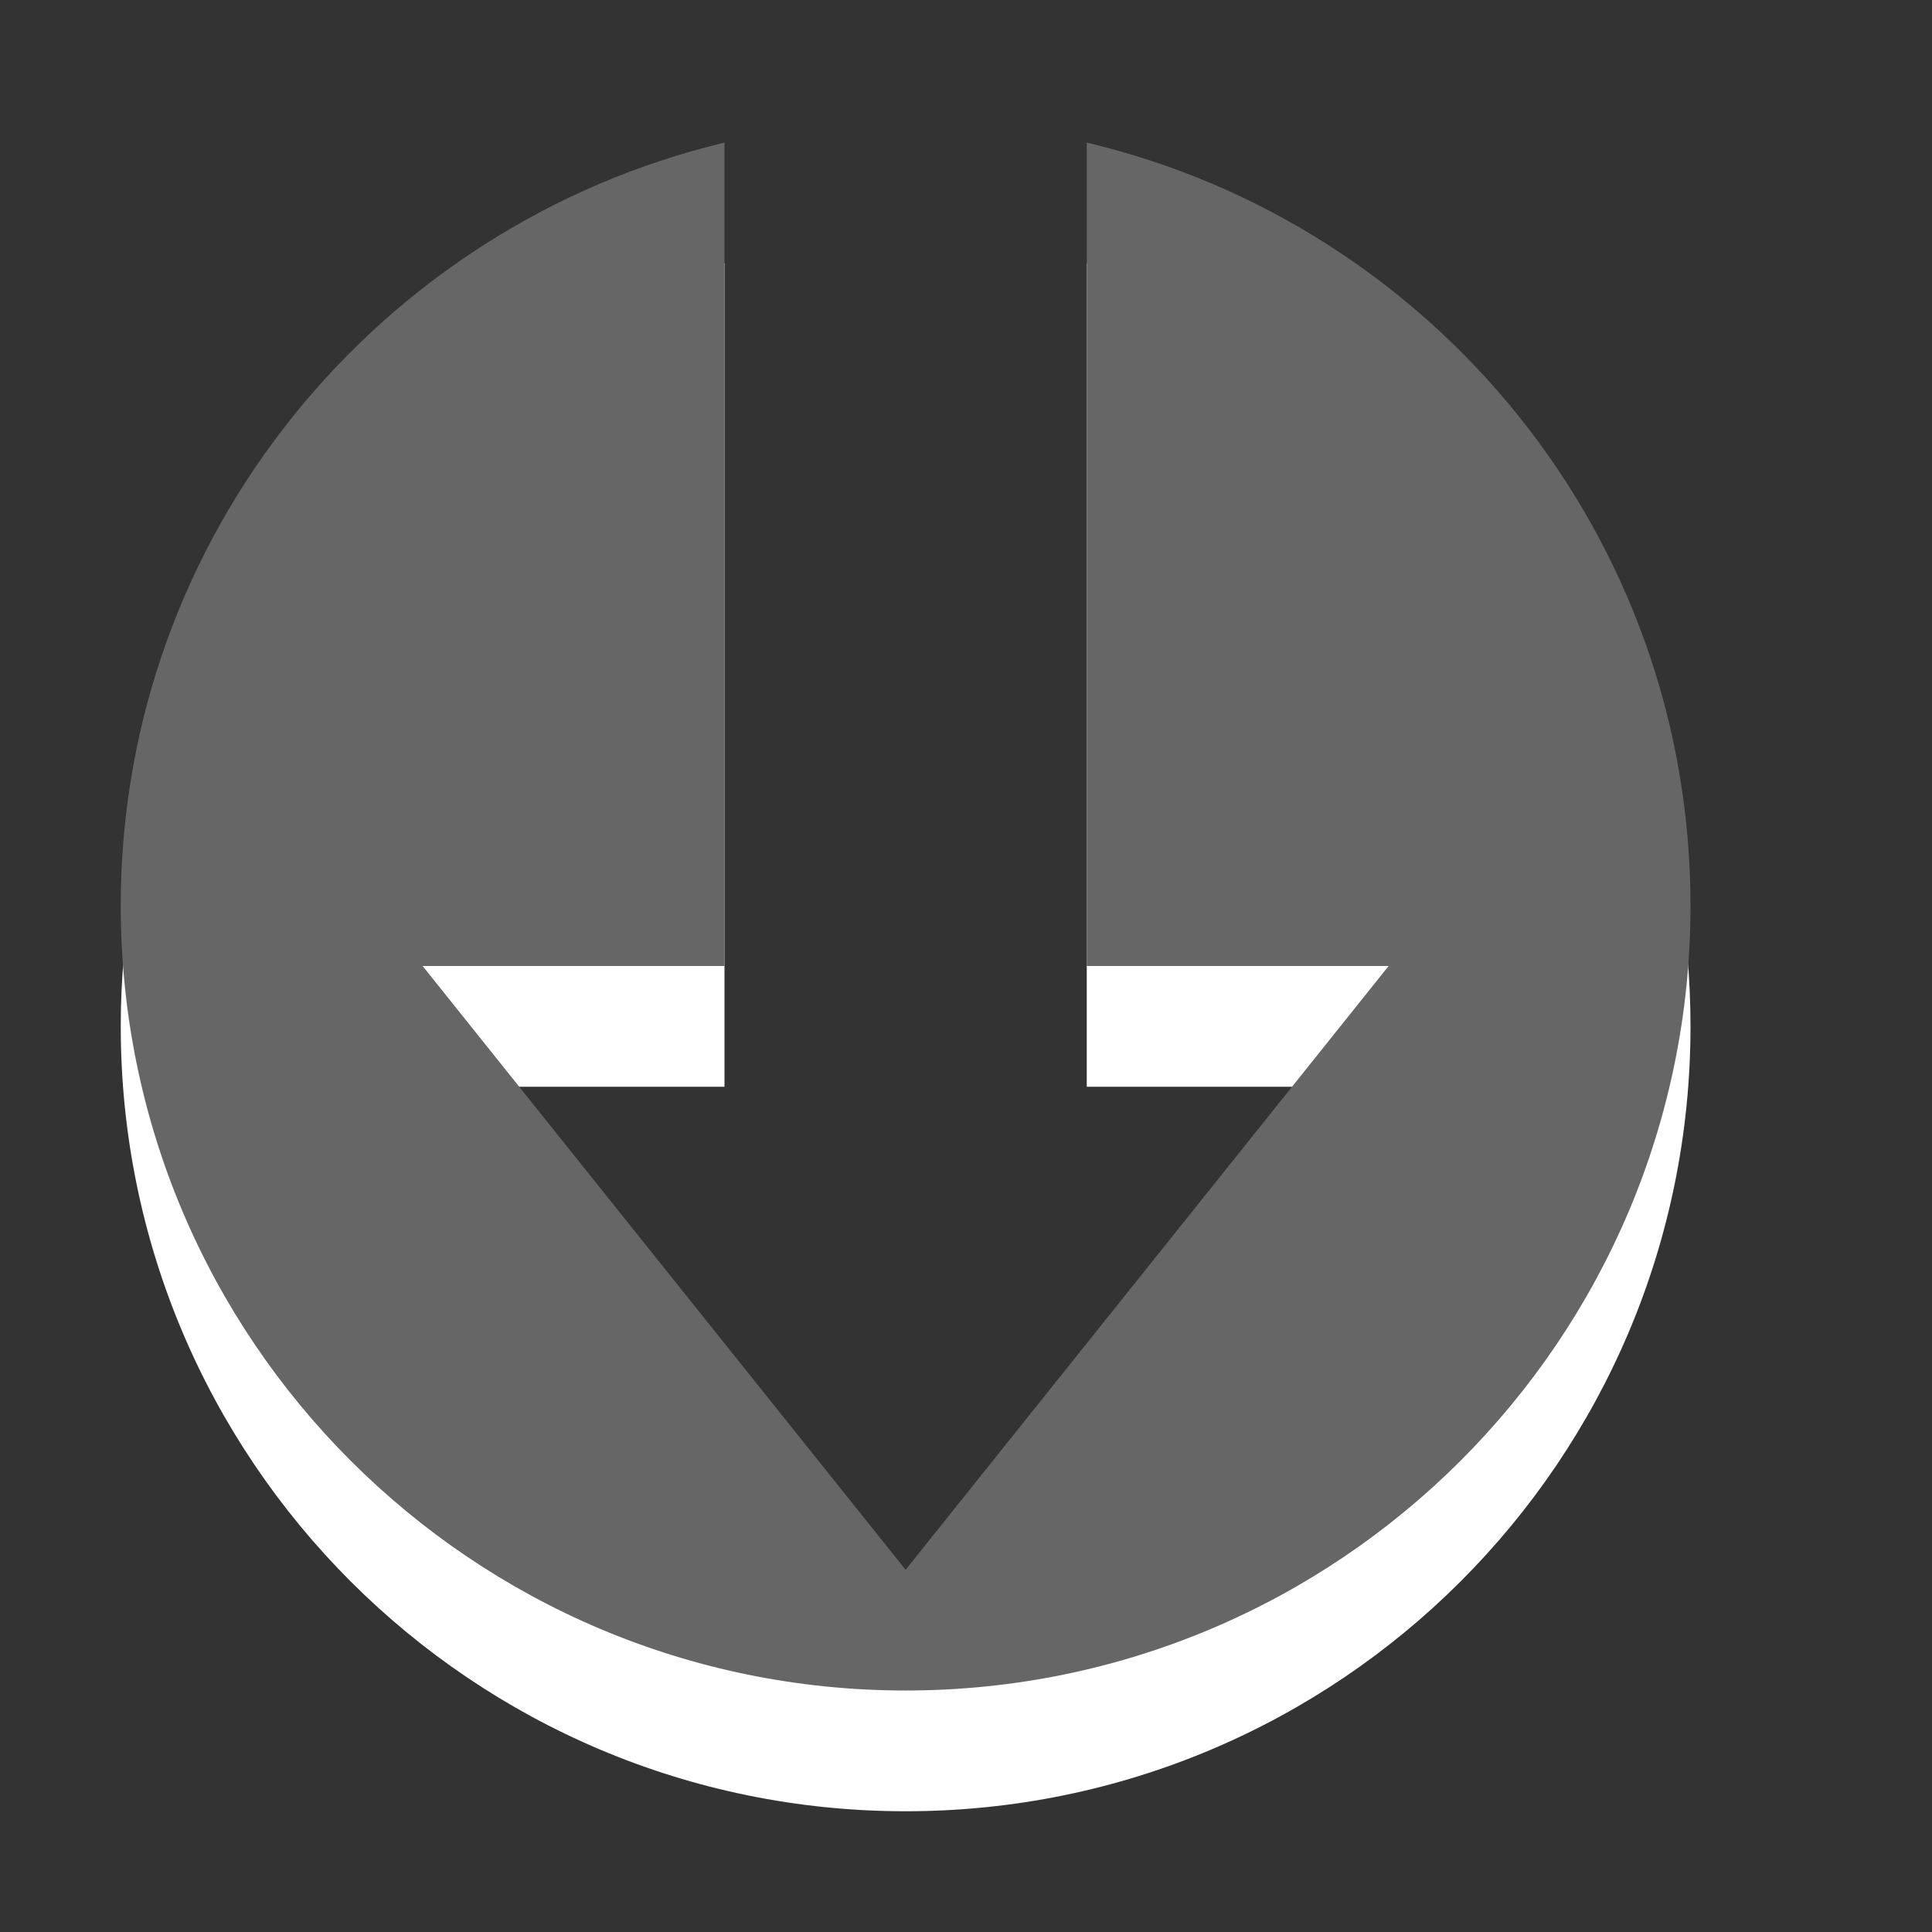 <?xml version="1.0" encoding="utf-8"?>
<!--<?xml-stylesheet type="text/css" href="svg.css"?>-->
<!DOCTYPE svg PUBLIC "-//W3C//DTD SVG 1.1//EN" "http://www.w3.org/Graphics/SVG/1.1/DTD/svg11.dtd">
<svg version="1.1" xmlns="http://www.w3.org/2000/svg" xmlns:xlink="http://www.w3.org/1999/xlink" x="0px" y="0px" width="16px" height="16px" viewBox="0 0 16 16" xml:space="preserve">
	
	<rect x="0" y="0" width="16" height="16" fill="#333333" stroke="none"/>
	
	<title>To Bottom</title>
	<desc>To Bottom Of Page Icon</desc>
	
	<!--
		@author		Harald Szekely 
		@copyright	2011 WoltLab GmbH 
		@license	GNU Lesser General Public License <http://opensource.org/licenses/lgpl-license.php> 
	--> 
	
	<defs>
		<style type="text/css">
			<![CDATA[
				.Upper1 {fill: #666;}
				.Lower1 {fill: #fff;}
			]]>
		</style>
	</defs>
	
	<g id="IconToBottom">
		<path class="Lower1" style="fill-rule: evenodd; clip-rule: evenodd;" d="M7.5,15C3.91,15,1,12.091,1,8.5
			c0-3.067,2.141-5.637,5-6.319V9H3.5l4,5l4-5L9,9V2.181C11.865,2.859,14,5.428,14,8.5
			C14,12.091,11.09,15,7.5,15z"/>
		<path class="Upper1" style="fill-rule: evenodd; clip-rule: evenodd;" d="M7.5,14C3.91,14,1,11.091,1,7.5
			c0-3.067,2.141-5.637,5-6.319V8H3.5l4,5l4-5L9,8V1.181C11.865,1.859,14,4.428,14,7.5
			C14,11.091,11.09,14,7.5,14z"/>
	</g>
</svg>
